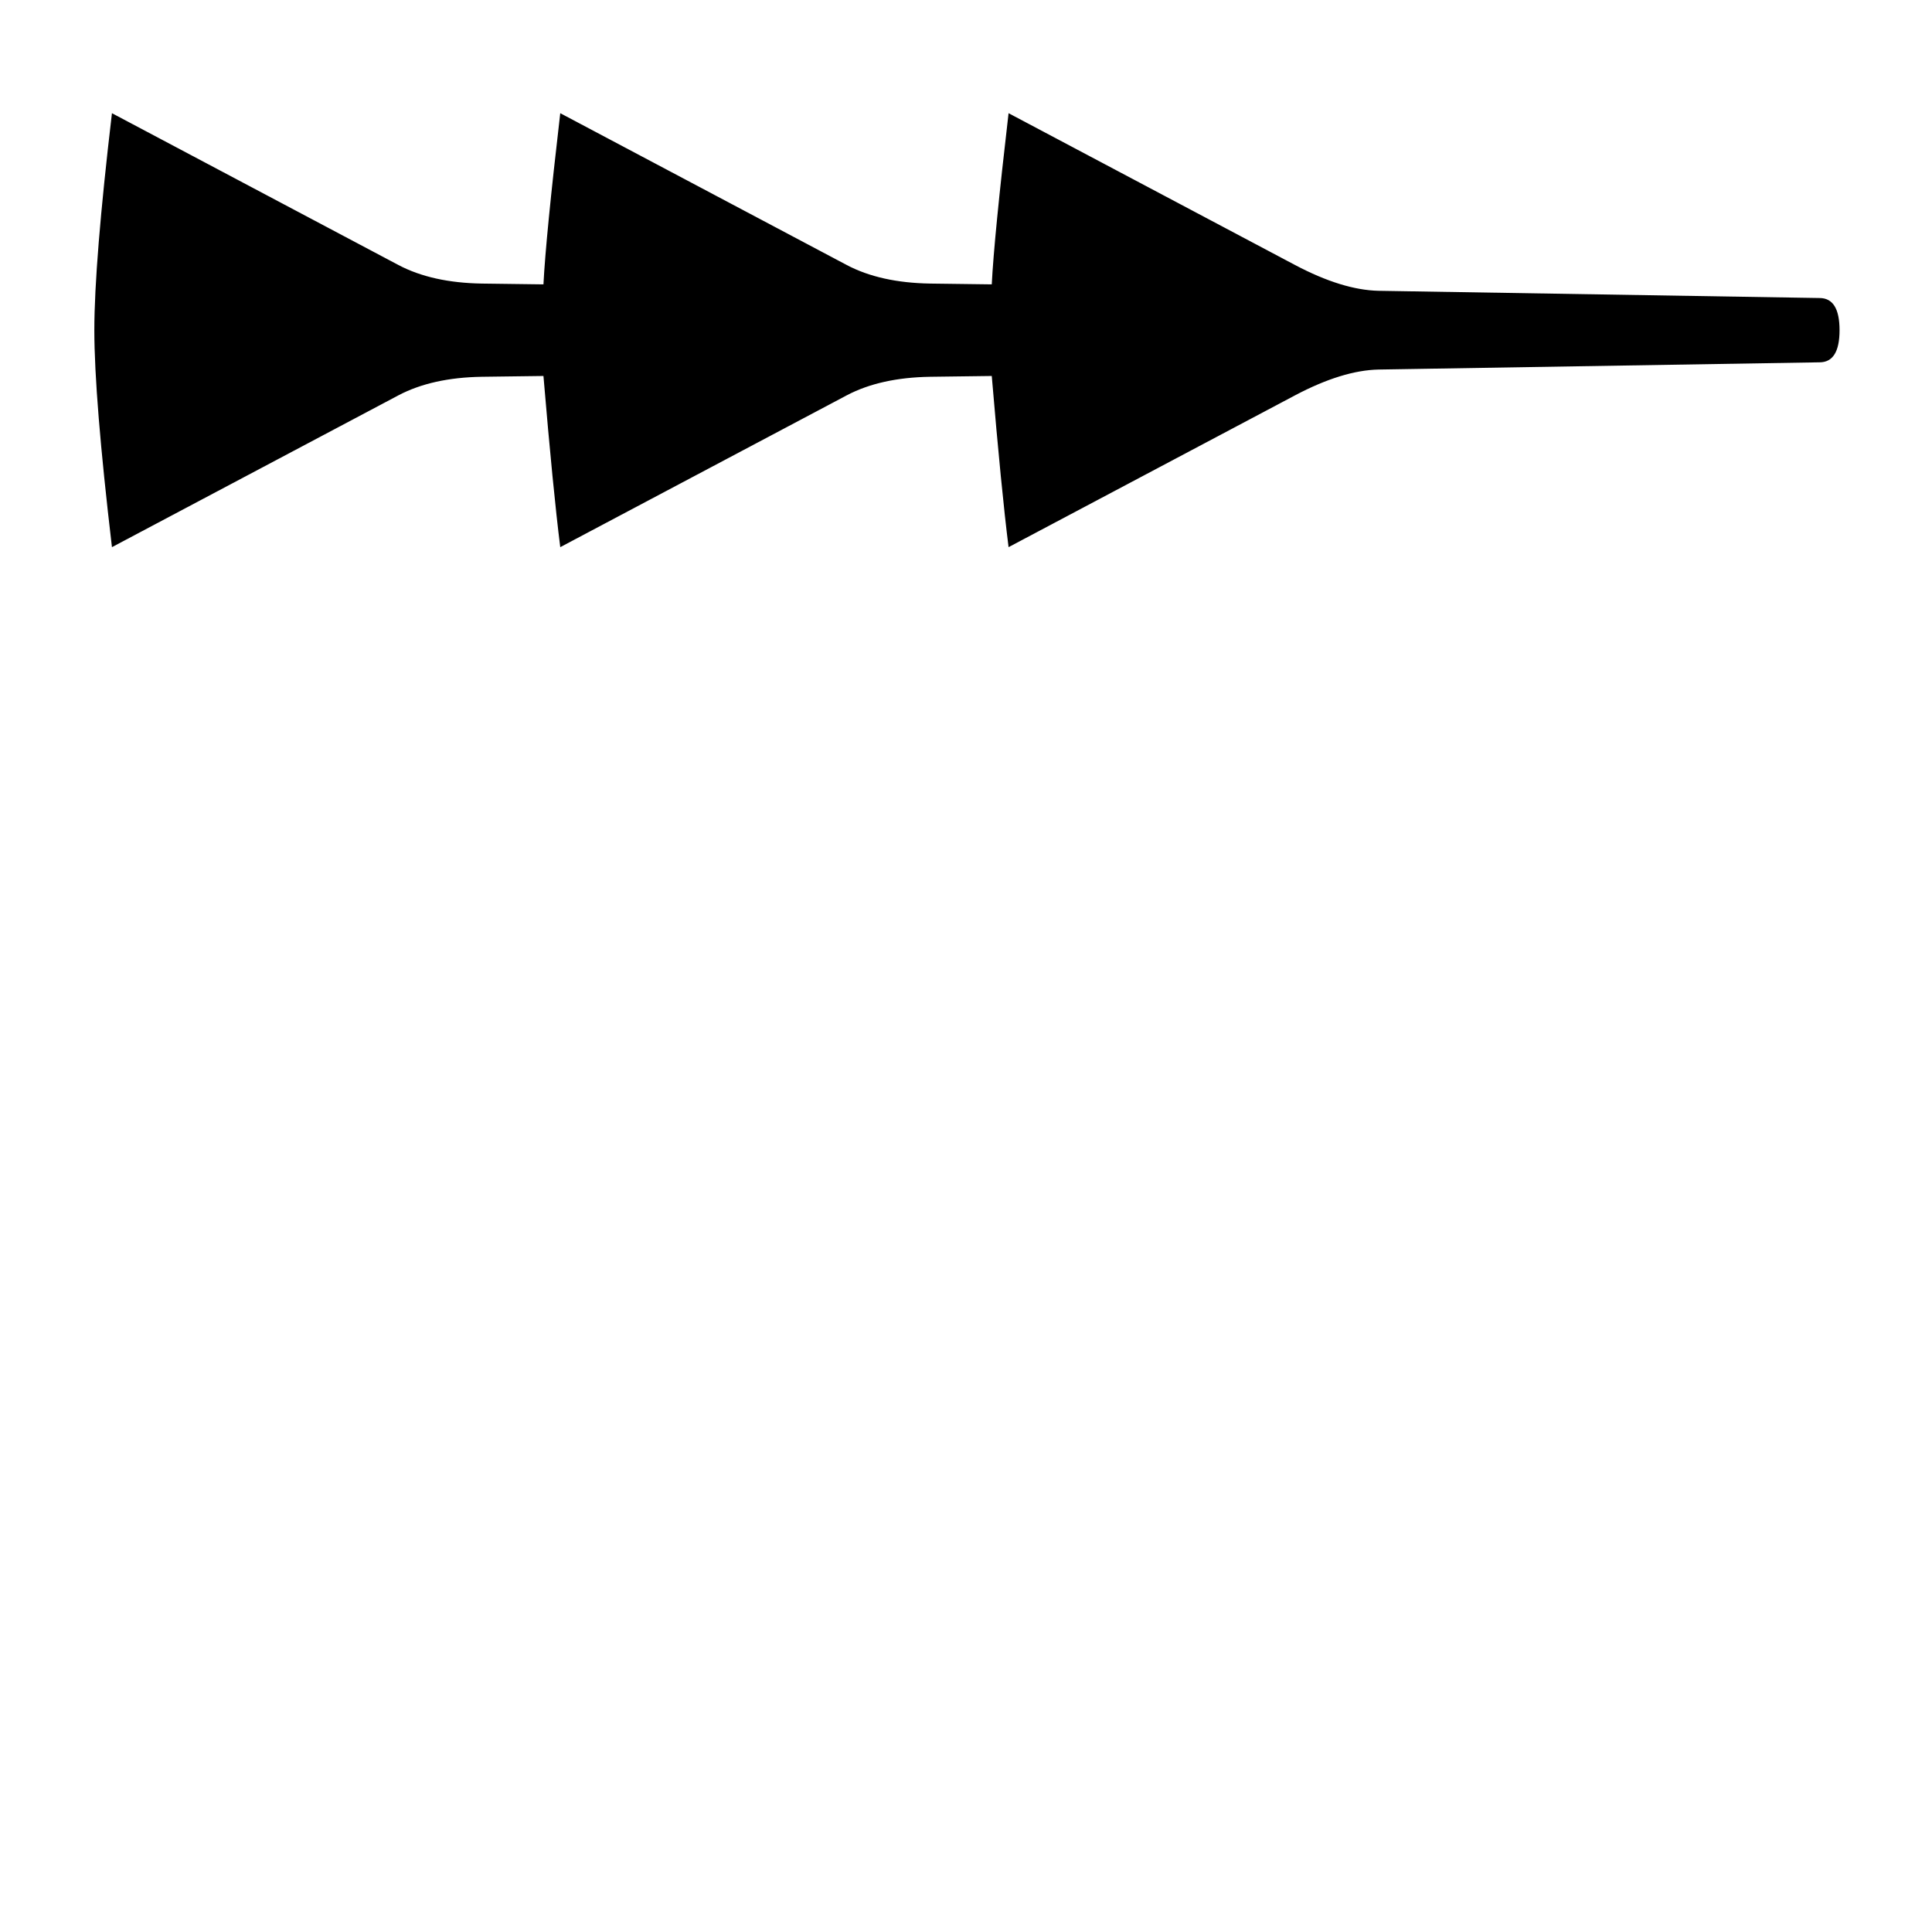<?xml version="1.0" encoding="UTF-8" standalone="no"?>
<svg
   xmlns:dc="http://purl.org/dc/elements/1.1/"
   xmlns:cc="http://creativecommons.org/ns#"
   xmlns:rdf="http://www.w3.org/1999/02/22-rdf-syntax-ns#"
   xmlns:svg="http://www.w3.org/2000/svg"
   xmlns="http://www.w3.org/2000/svg"
   xmlns:sodipodi="http://sodipodi.sourceforge.net/DTD/sodipodi-0.dtd"
   xmlns:inkscape="http://www.inkscape.org/namespaces/inkscape"
   inkscape:version="1.0 (4035a4fb49, 2020-05-01)"
   sodipodi:docname="000-004-059_part-06.svg"
   id="svg4"
   version="1.1"
   viewBox="-10 0 2414 2048"
   width="2048"
   height="2048">
  <defs
     id="defs8" />
  <sodipodi:namedview
     inkscape:current-layer="svg4"
     inkscape:window-maximized="1"
     inkscape:window-y="-8"
     inkscape:window-x="-8"
     inkscape:cy="1637.7505"
     inkscape:cx="251.26666"
     inkscape:zoom="0.16615367"
     showgrid="false"
     id="namedview6"
     inkscape:window-height="1018"
     inkscape:window-width="1920"
     inkscape:pageshadow="2"
     inkscape:pageopacity="0"
     guidetolerance="10"
     gridtolerance="10"
     objecttolerance="10"
     borderopacity="1"
     bordercolor="#666666"
     pagecolor="#ffffff" />
  <path
     style="stroke-width:1.002"
     id="path2"
     fill="currentColor"
     d="m 2288.486,229.549 q 0,40.163 -25.007,40.163 l -551.155,9.037 q -45.013,1.004 -104.029,32.131 l -358.101,189.772 q -9.002,-71.29 -21.006,-213.871 l -77.022,1.004 q -62.017,1.004 -104.029,23.094 L 690.035,500.652 Q 681.033,429.362 669.029,286.781 l -77.022,1.004 q -62.017,1.004 -104.029,23.094 L 129.877,500.652 q -22.006,-186.76 -22.006,-271.104 0,-84.343 22.006,-271.104 l 358.101,189.772 q 42.012,22.09 104.029,23.094 l 77.022,1.004 q 3.001,-59.241 21.006,-213.871 l 358.101,189.772 q 42.012,22.09 104.029,23.094 l 77.022,1.004 q 3.001,-59.241 21.006,-213.871 l 358.101,189.772 q 59.017,31.127 104.029,32.131 l 551.155,9.037 q 25.007,0 25.007,40.163 z" />
</svg>

